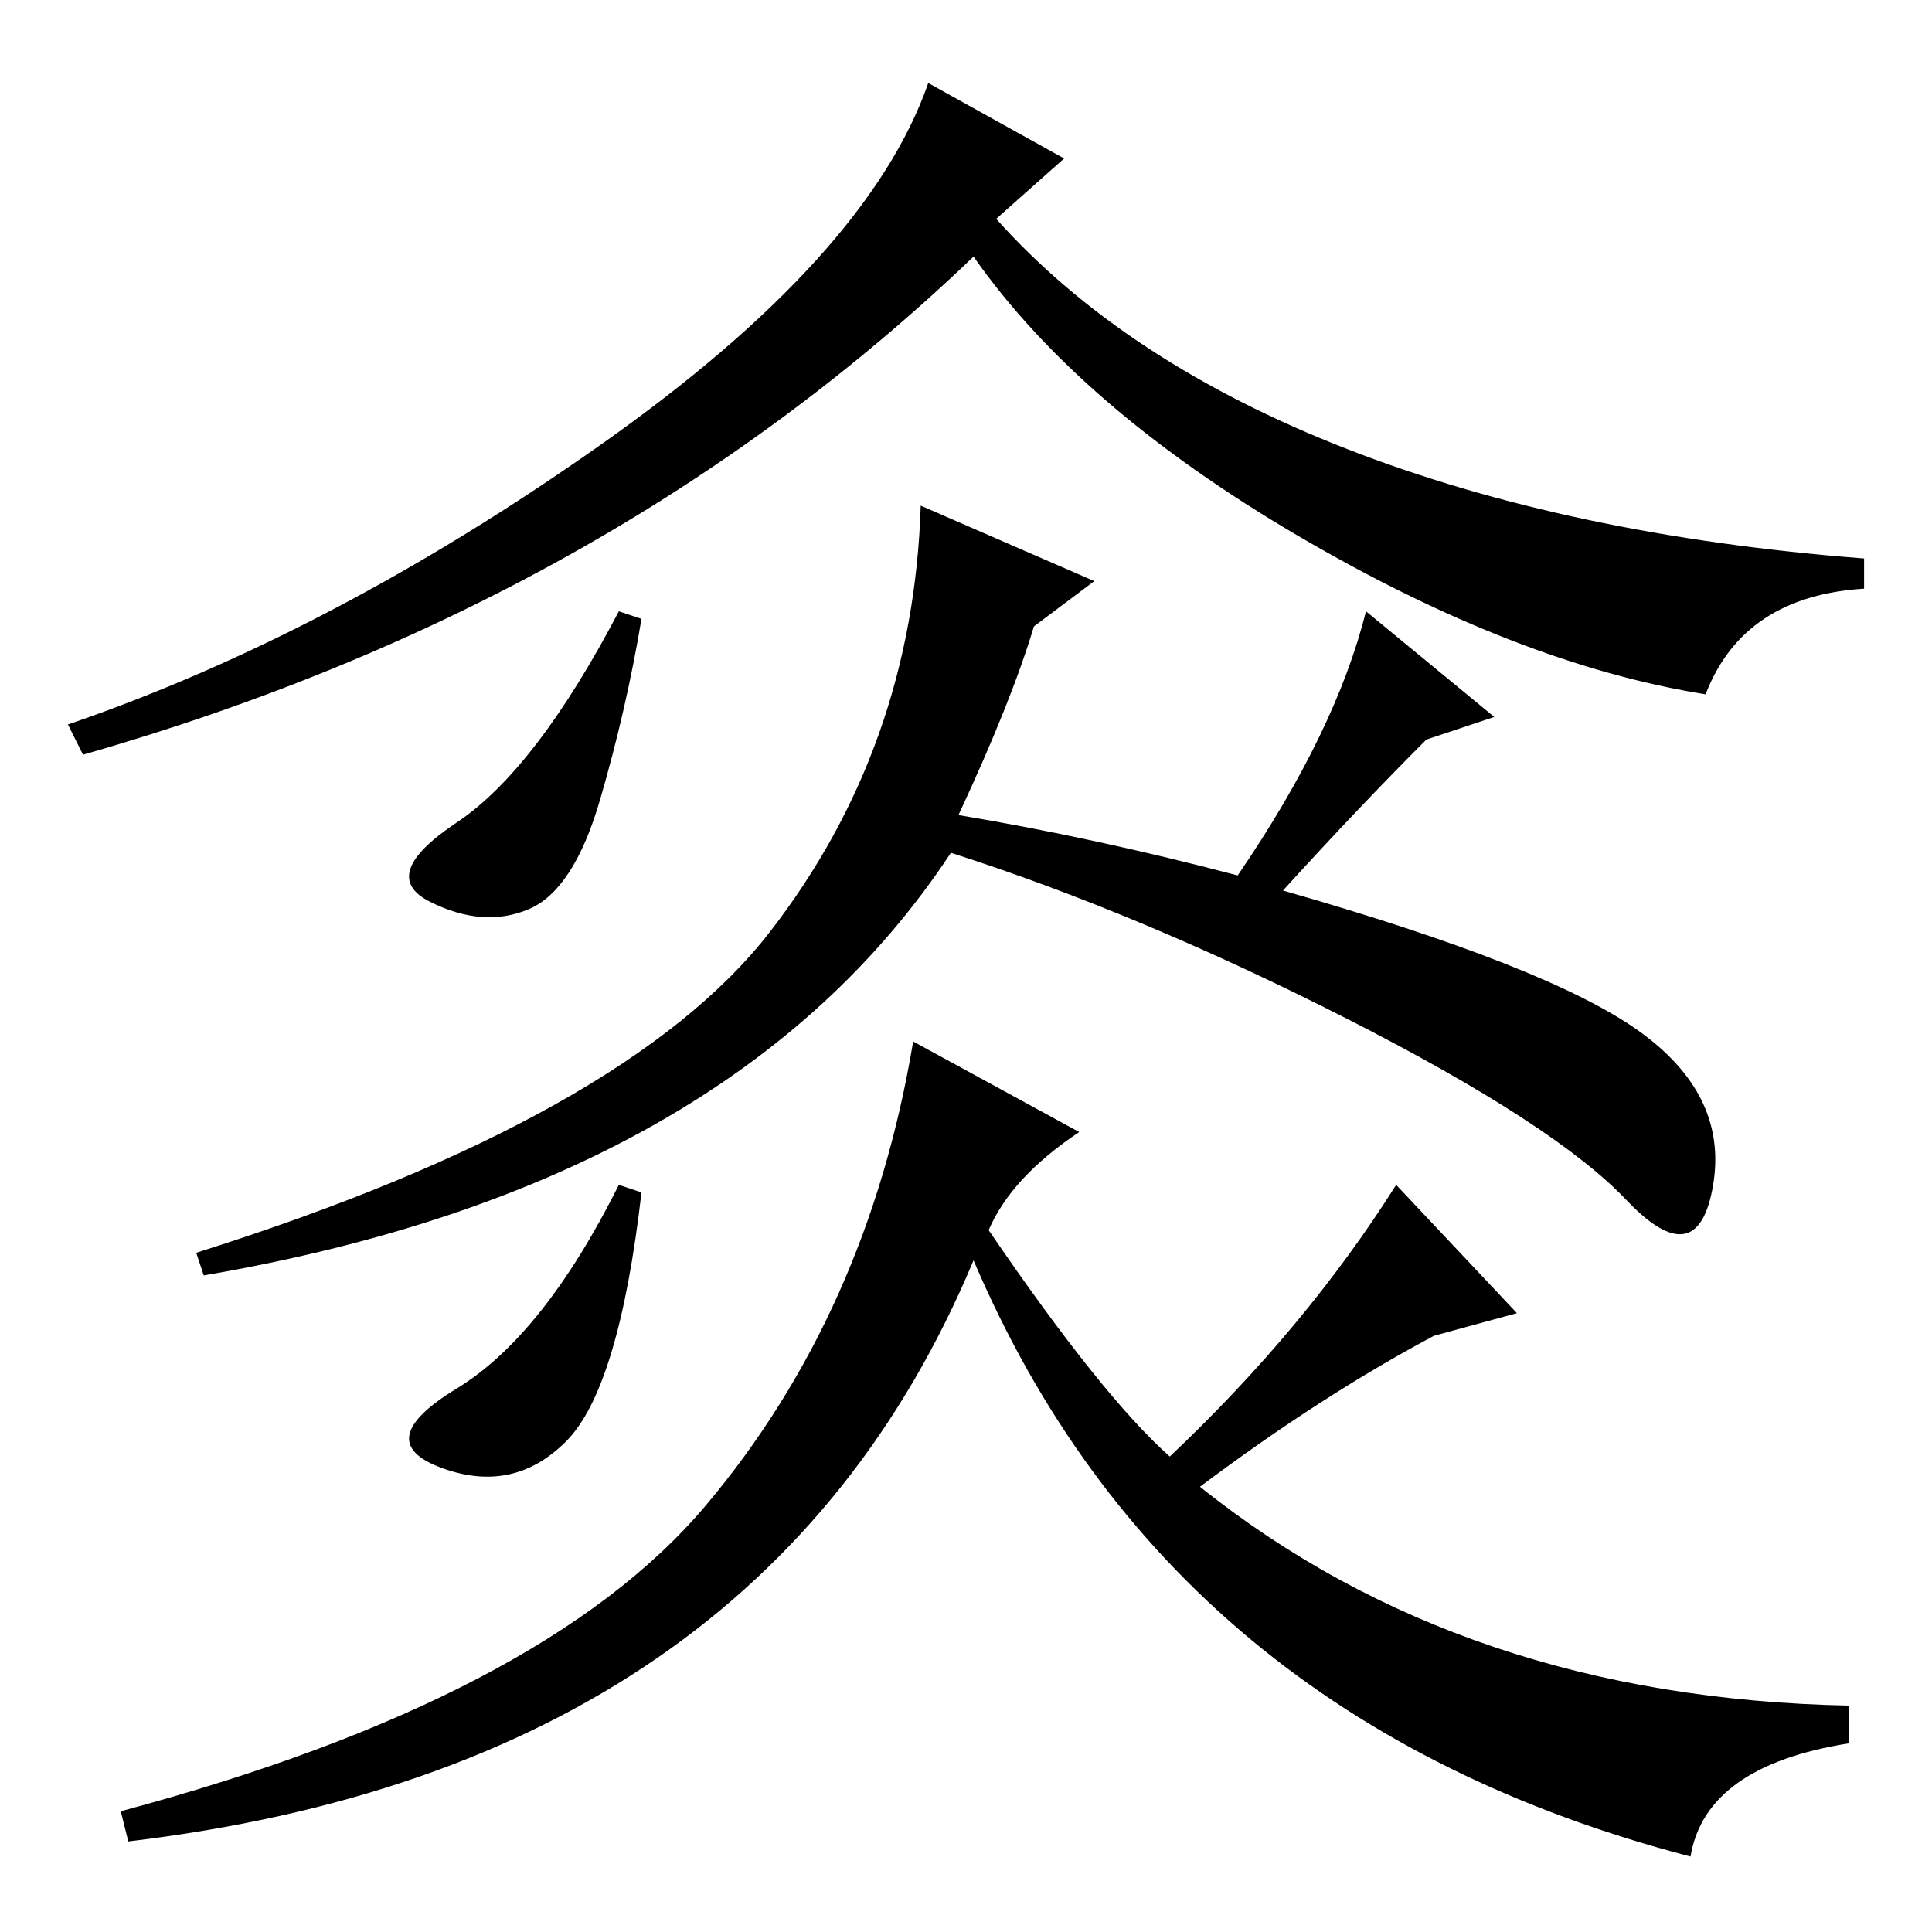 <?xml version="1.0" standalone="no"?>
<!DOCTYPE svg PUBLIC "-//W3C//DTD SVG 1.1//EN" "http://www.w3.org/Graphics/SVG/1.1/DTD/svg11.dtd" >
<svg xmlns="http://www.w3.org/2000/svg" xmlns:xlink="http://www.w3.org/1999/xlink" version="1.1" viewBox="0 -36 256 256">
  <g transform="matrix(1 0 0 -1 0 220)">
   <path fill="currentColor"
d="M141 235l-9 -8q17 -19 46.5 -30.5t68.5 -14.5v-4q-16 -1 -21 -14q-25 4 -54 21t-43 37q-48 -46 -118 -66l-2 4q35 12 70.5 37t43.5 48zM85 174q-2 -12 -5.5 -24t-9.5 -14.5t-13 1t3.5 10.5t21.5 28zM170 138q35 -10 47 -18.5t10 -20.5t-11.5 -2t-37 24t-52.5 22
q-29 -44 -99 -56l-1 3q57 18 76 42.5t20 56.5l23 -10l-8 -6q-3 -10 -10 -25q18 -3 37 -8q13 19 17 35l17 -14l-9 -3q-9 -9 -19 -20zM159 59q35 -28 86 -29v-5q-19 -3 -21 -15q-69 18 -95 79q-28 -67 -112 -77l-1 4q56 15 77.5 40.5t27.5 61.5l22 -12q-9 -6 -12 -13
q15 -22 24 -30q18 17 30 36l16 -17l-11 -3q-15 -8 -31 -20zM85 98q-3 -26 -10 -33t-16.5 -3.5t2 10.5t21.5 27z" />
  </g>

</svg>

